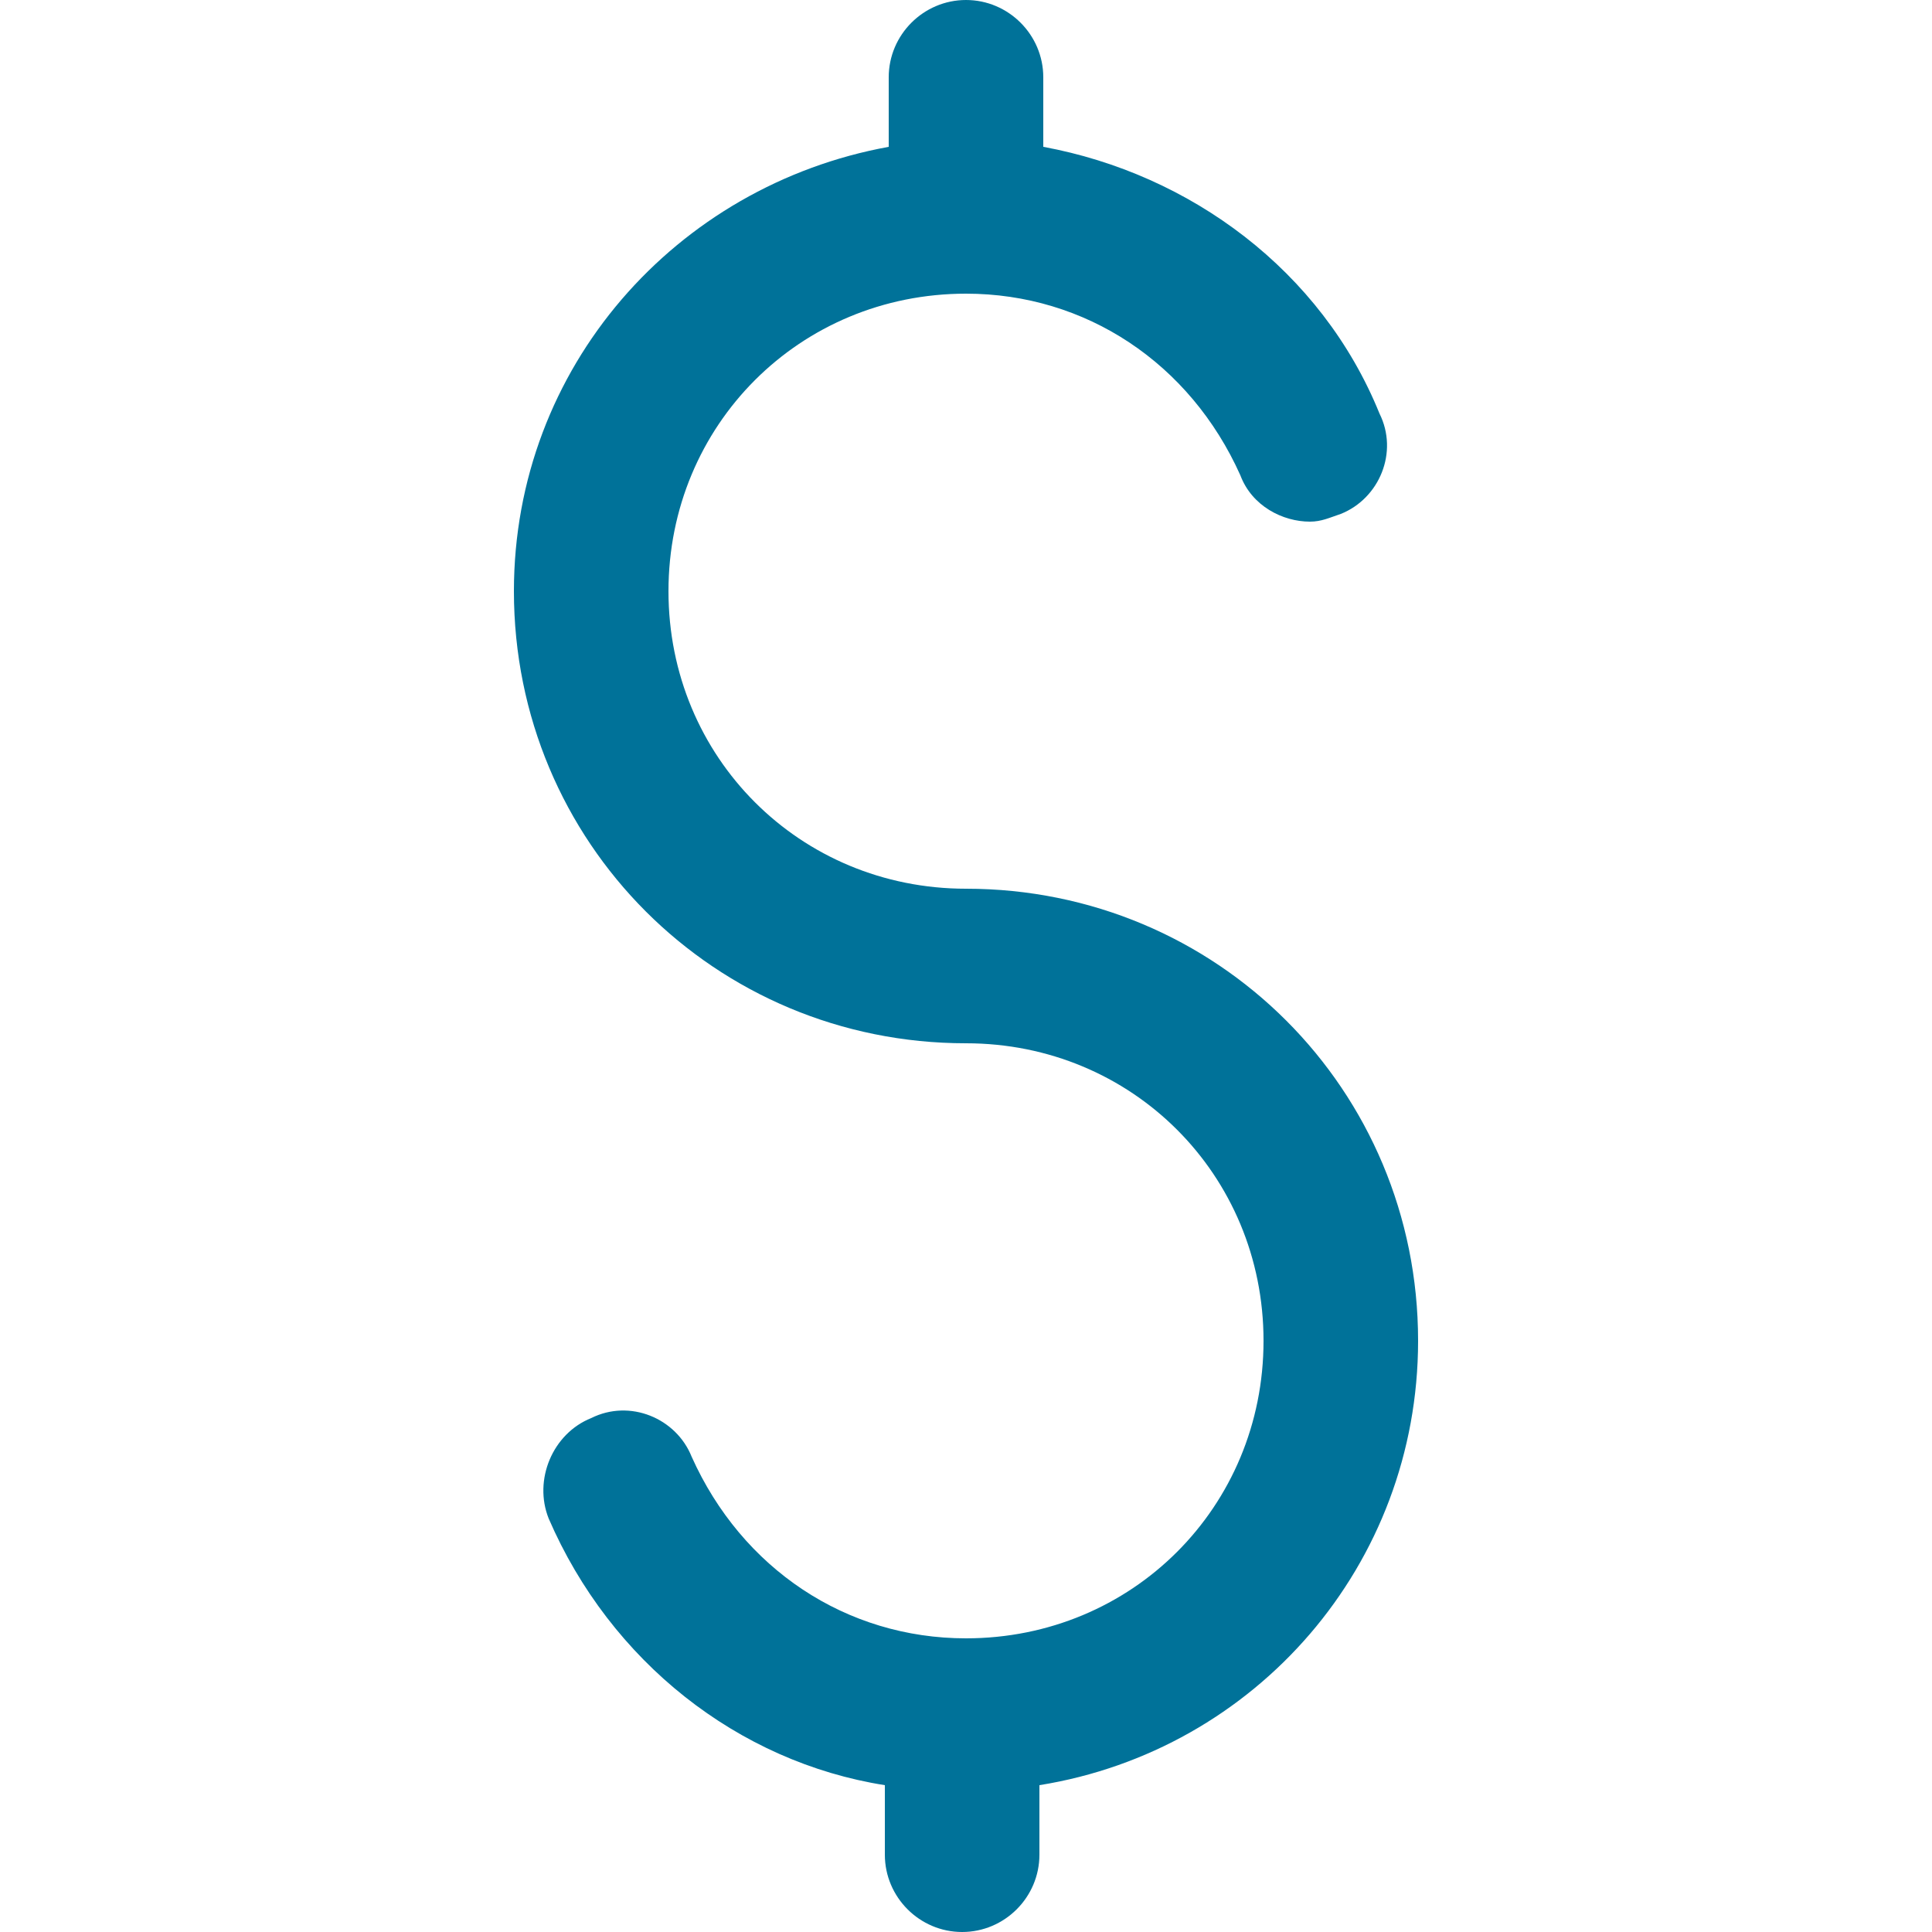 <svg fill="#007299" xmlns:figma="http://www.figma.com/figma/ns" xmlns="http://www.w3.org/2000/svg" xmlns:xlink="http://www.w3.org/1999/xlink" version="1.1" x="0px" y="0px" viewBox="0 0 50 50" style="enable-background:new 0 0 50 50;" xml:space="preserve"><path d="M25,23c-4.3,0-7.7-3.4-7.7-7.7s3.4-7.7,7.7-7.7c3.1,0,5.8,1.8,7.1,4.7c0.3,0.8,1.1,1.2,1.8,1.2c0.3,0,0.5-0.1,0.8-0.2  c1-0.4,1.5-1.6,1-2.6C34.2,7,30.8,4.5,27,3.8V2c0-1.1-0.9-2-2-2s-2,0.9-2,2v1.8c-5.5,1-9.7,5.7-9.7,11.5C13.3,21.8,18.5,27,25,27  c4.3,0,7.7,3.4,7.7,7.7s-3.4,7.7-7.7,7.7c-3.1,0-5.8-1.8-7.1-4.7c-0.4-1-1.6-1.5-2.6-1c-1,0.4-1.5,1.6-1.1,2.6  c1.6,3.7,4.9,6.3,8.7,6.9V48c0,1.1,0.9,2,2,2c1.1,0,2-0.9,2-2v-1.8c5.6-0.9,9.8-5.7,9.8-11.5C36.7,28.2,31.5,23,25,23z"></path></svg>